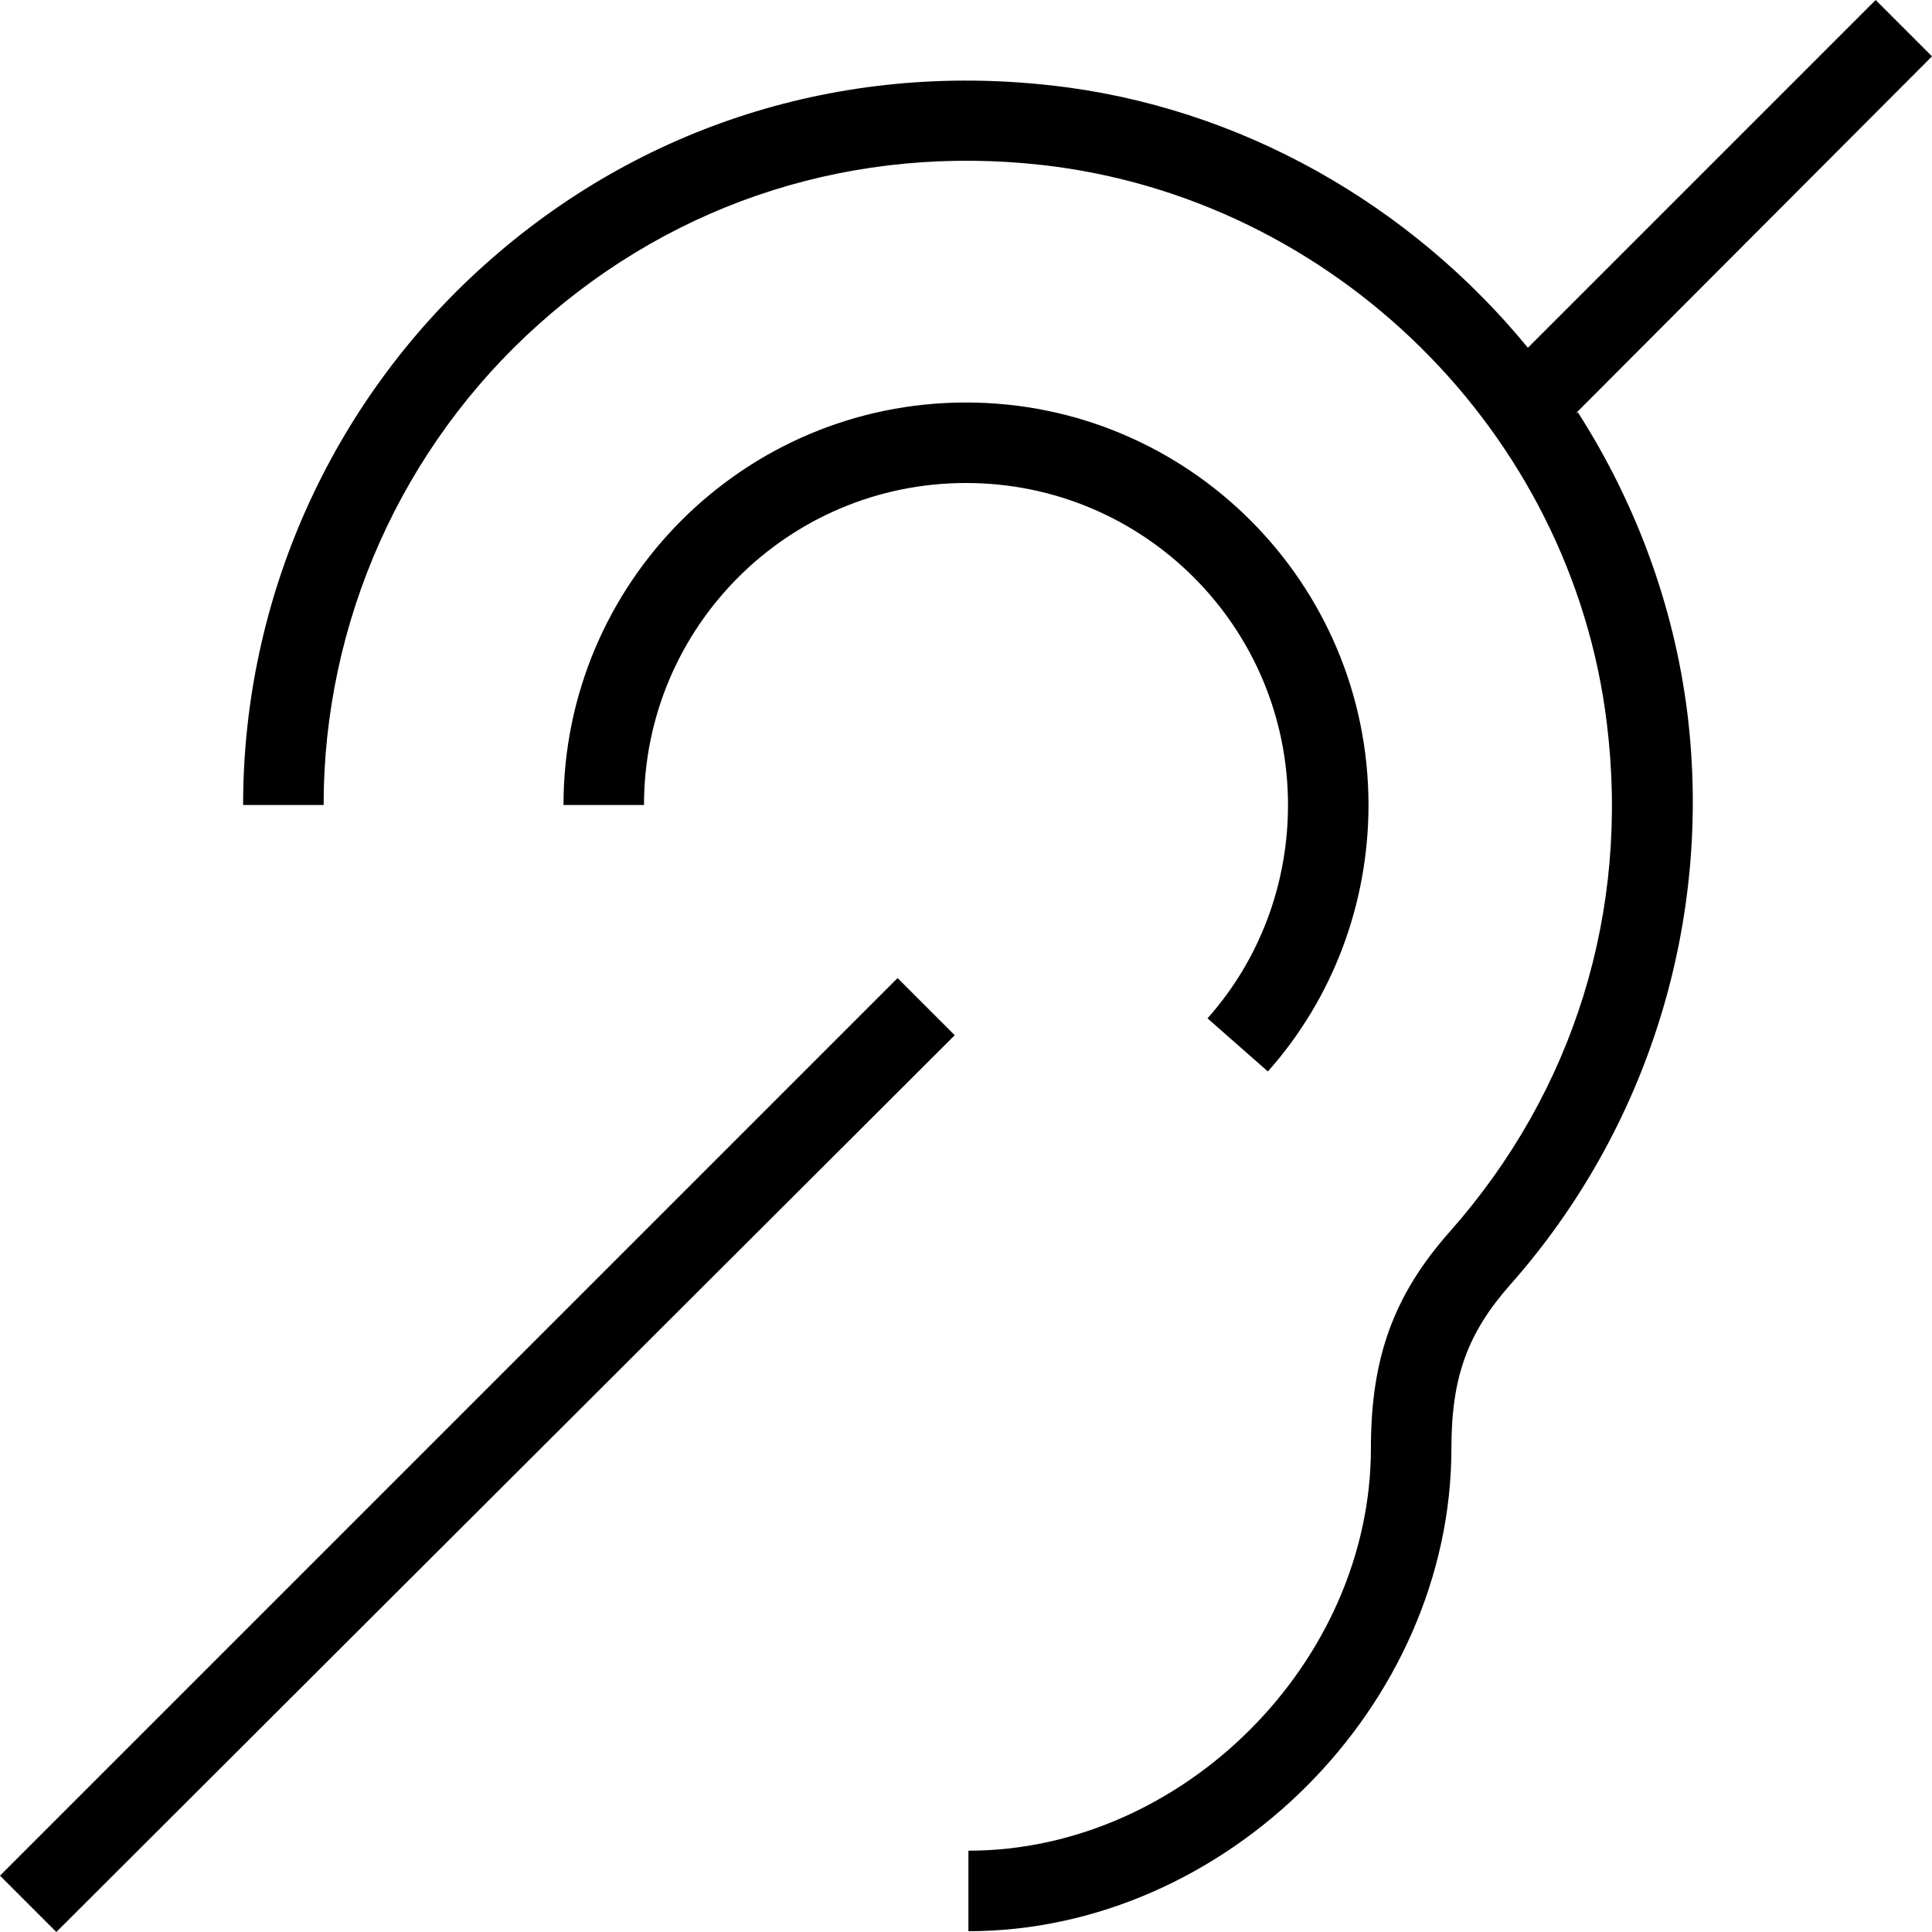<?xml version="1.0" encoding="UTF-8"?>
<svg xmlns="http://www.w3.org/2000/svg" id="Layer_1" data-name="Layer 1" viewBox="0 0 24 24" width="512" height="512"><path d="M11.15,12.15l.71,.71L.7,24,0,23.3,11.15,12.15Zm8.42-7.01L24,.7,23.3,0l-4.32,4.32c-1.45-1.77-3.57-3-5.93-3.26-2.6-.29-5.1,.5-7.03,2.23-1.91,1.71-3,4.15-3,6.71h1c0-2.27,.97-4.45,2.67-5.97,1.72-1.54,3.94-2.24,6.26-1.98,3.62,.41,6.57,3.32,7.01,6.93,.29,2.34-.41,4.58-1.95,6.32-.7,.79-.98,1.57-.98,2.69,0,2.66-2.34,5-5,5v1c3.2,0,6-2.8,6-6,0-.88,.2-1.43,.73-2.03,1.71-1.93,2.52-4.52,2.2-7.11-.17-1.35-.65-2.62-1.36-3.73Zm-3.82,8.17c.81-.91,1.25-2.09,1.25-3.31,0-2.76-2.24-5-5-5s-5,2.24-5,5h1c0-2.21,1.79-4,4-4s4,1.79,4,4c0,.98-.35,1.92-1,2.65l.75,.66Z"/></svg>
